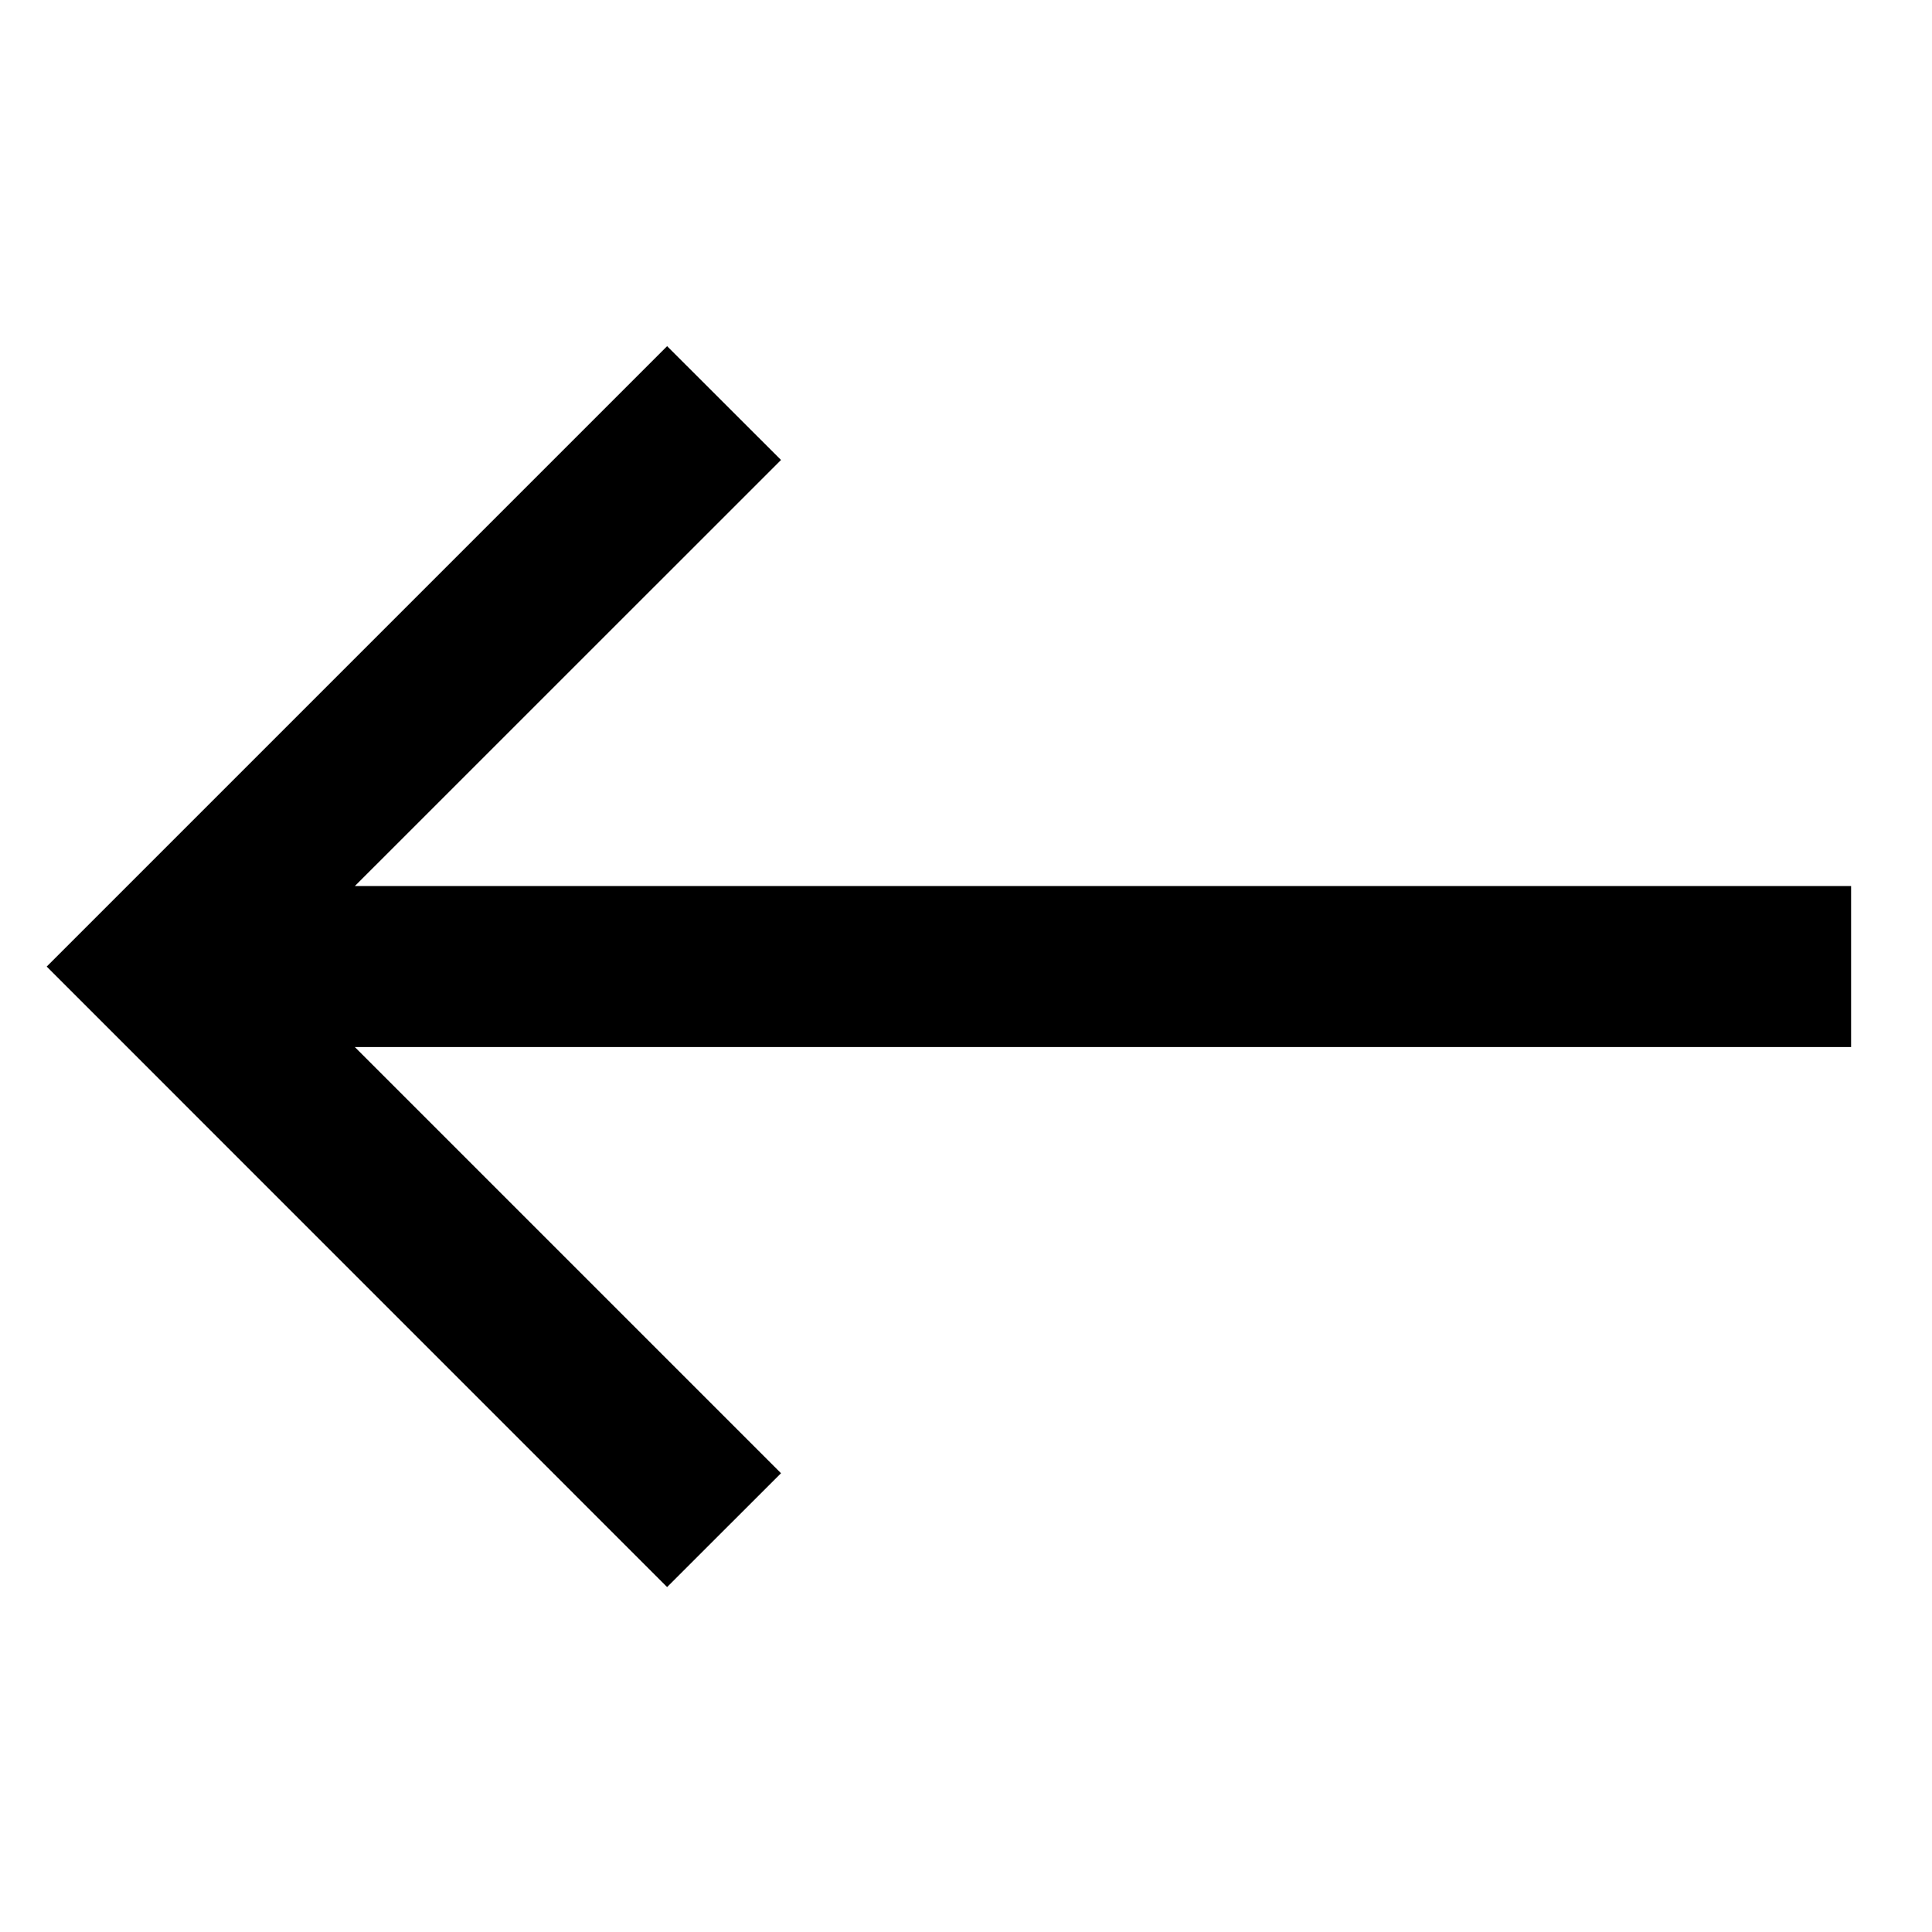 <svg width="24" height="24" viewBox="0 0 24 24" xmlns="http://www.w3.org/2000/svg">
    <path d="M22.995 11.007H4.408l5.294-5.293L8.287 4.3.58 12.007l7.707 7.708 1.415-1.414-5.294-5.294h18.587z" fill-rule="evenodd"/>
</svg>
